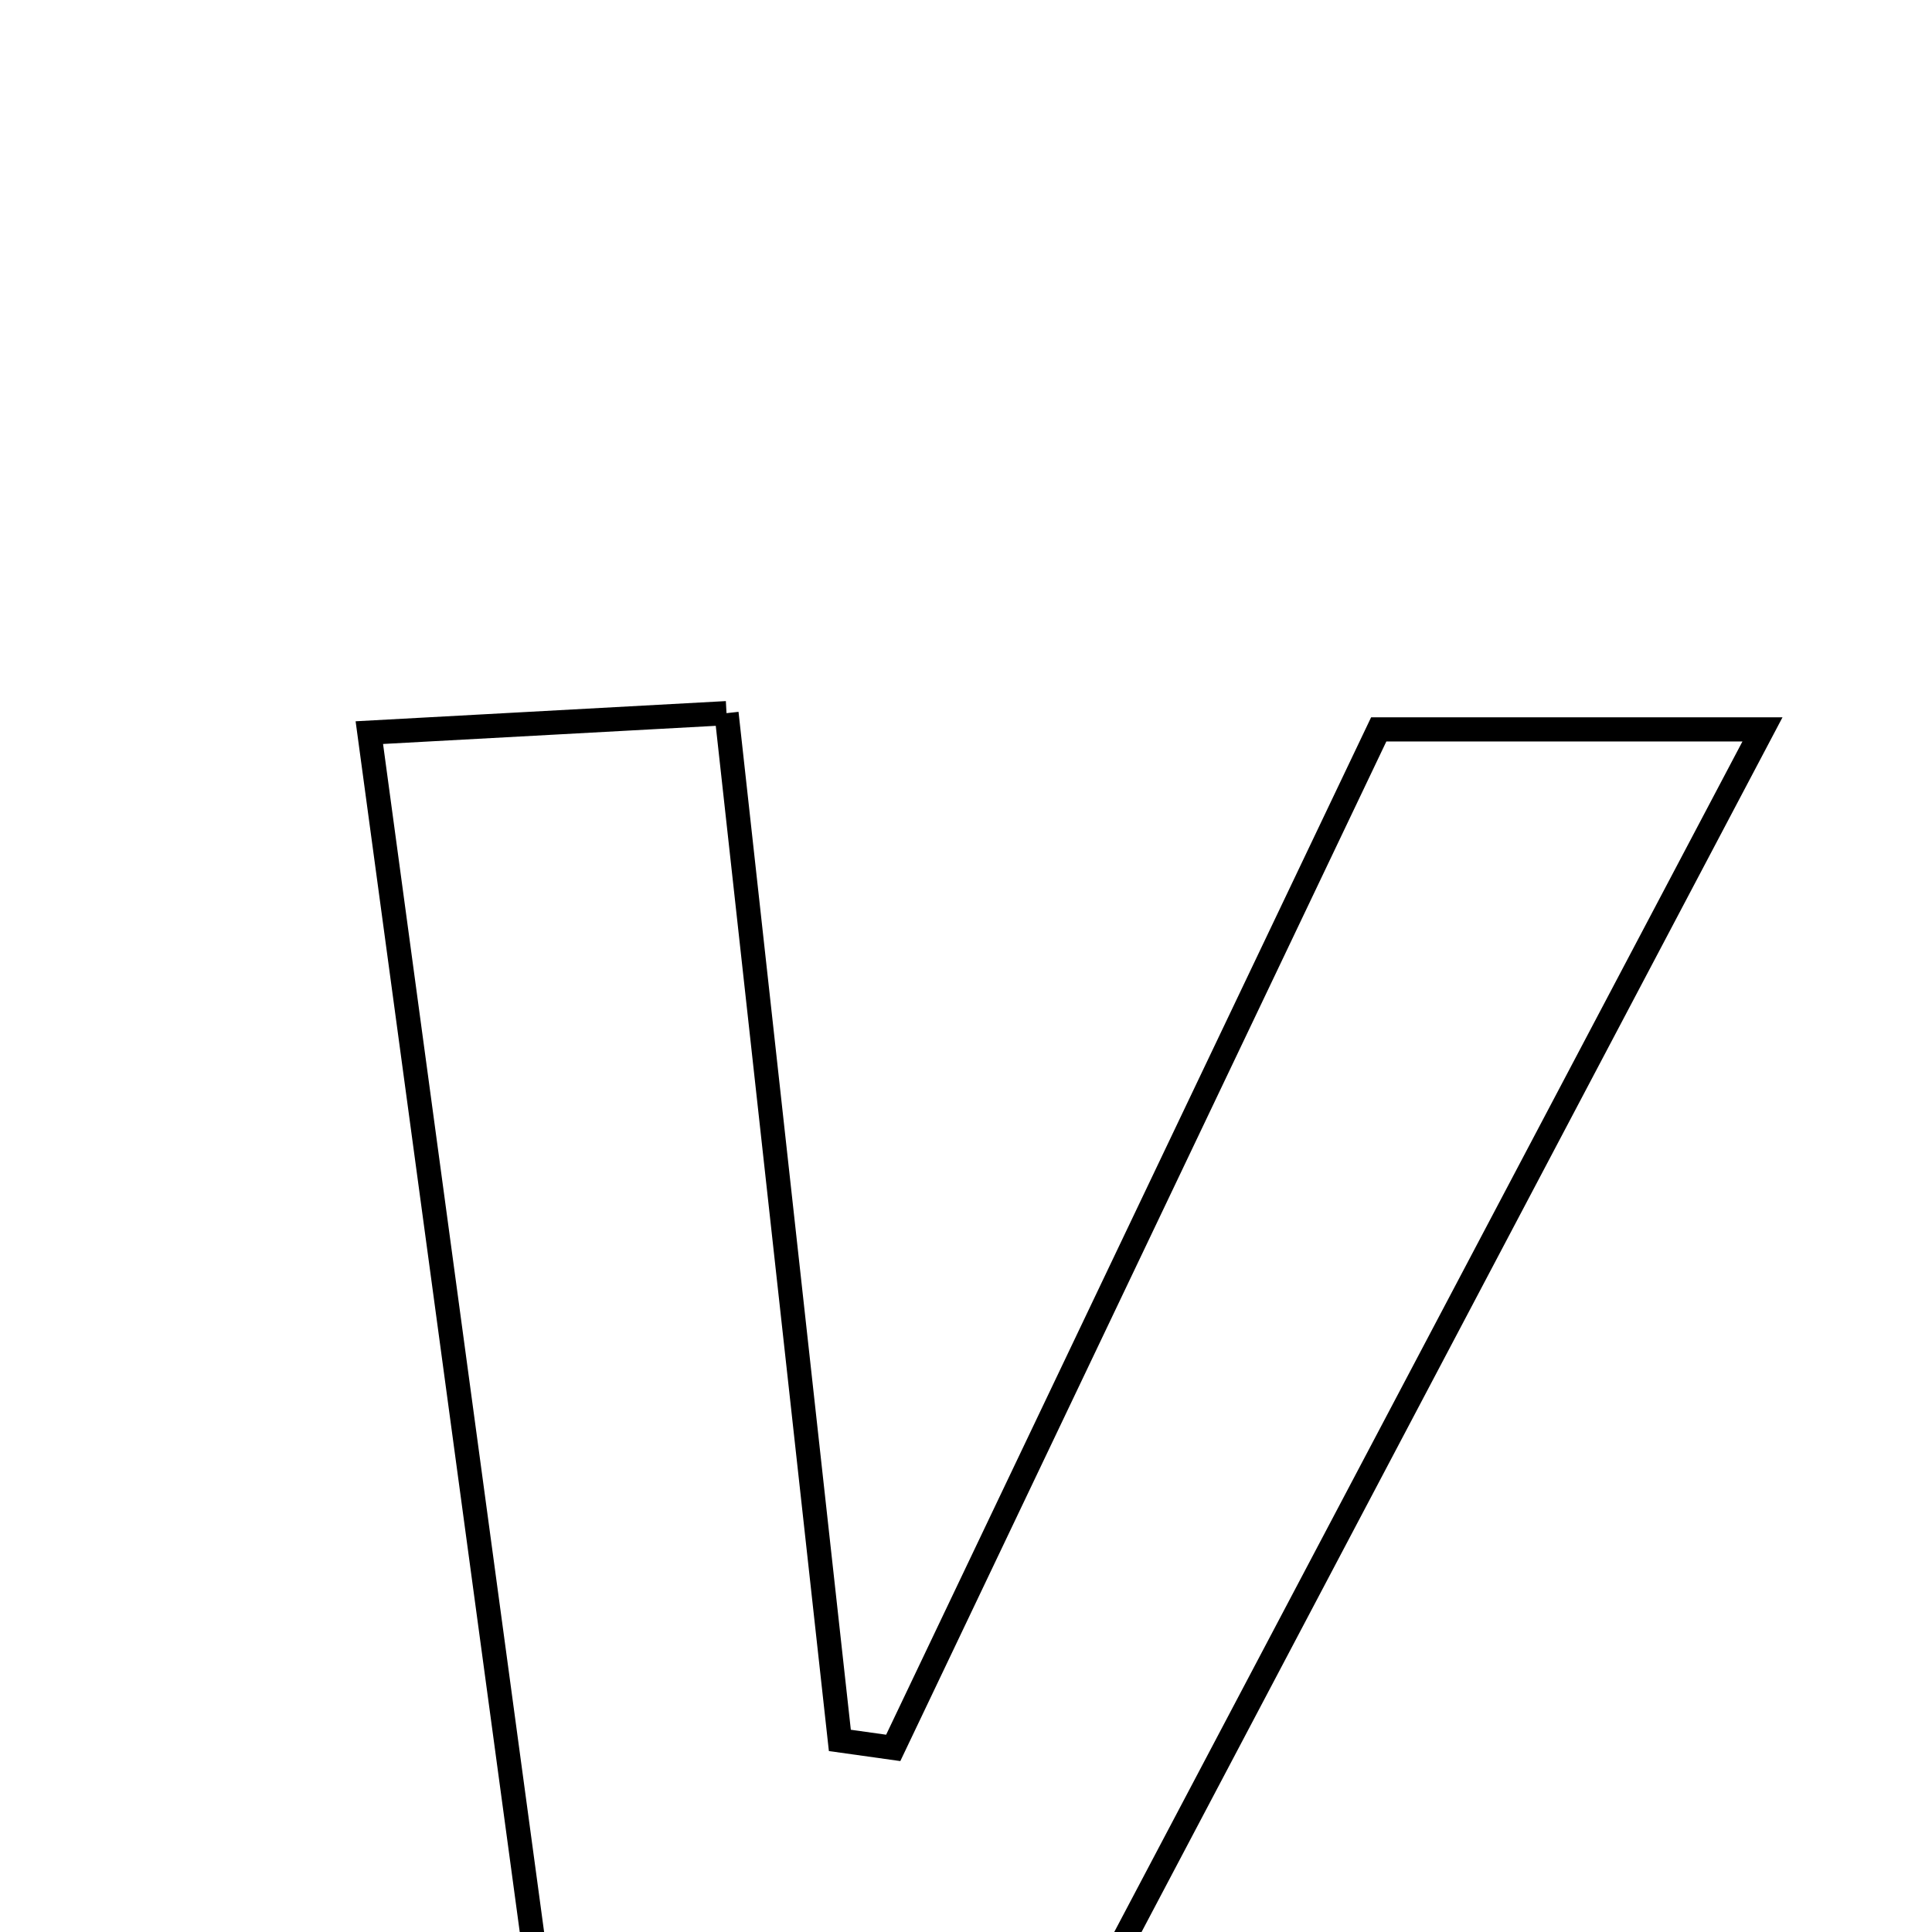 <svg xmlns="http://www.w3.org/2000/svg" viewBox="0.0 0.0 24.0 24.0" height="200px" width="200px"><path fill="none" stroke="black" stroke-width=".3" stroke-opacity="1.0"  filling="0" d="M9.025 8.859 C9.511 13.262 9.972 17.441 10.433 21.62 C10.654 21.651 10.875 21.682 11.096 21.713 C13.087 17.536 15.078 13.359 17.127 9.061 C18.609 9.061 20.027 9.061 21.894 9.061 C18.487 15.517 15.239 21.673 11.87 28.058 C10.534 28.059 9.111 28.059 7.158 28.059 C6.302 21.745 5.475 15.641 4.588 9.101 C6.115 9.018 7.367 8.95 9.025 8.859"></path></svg>